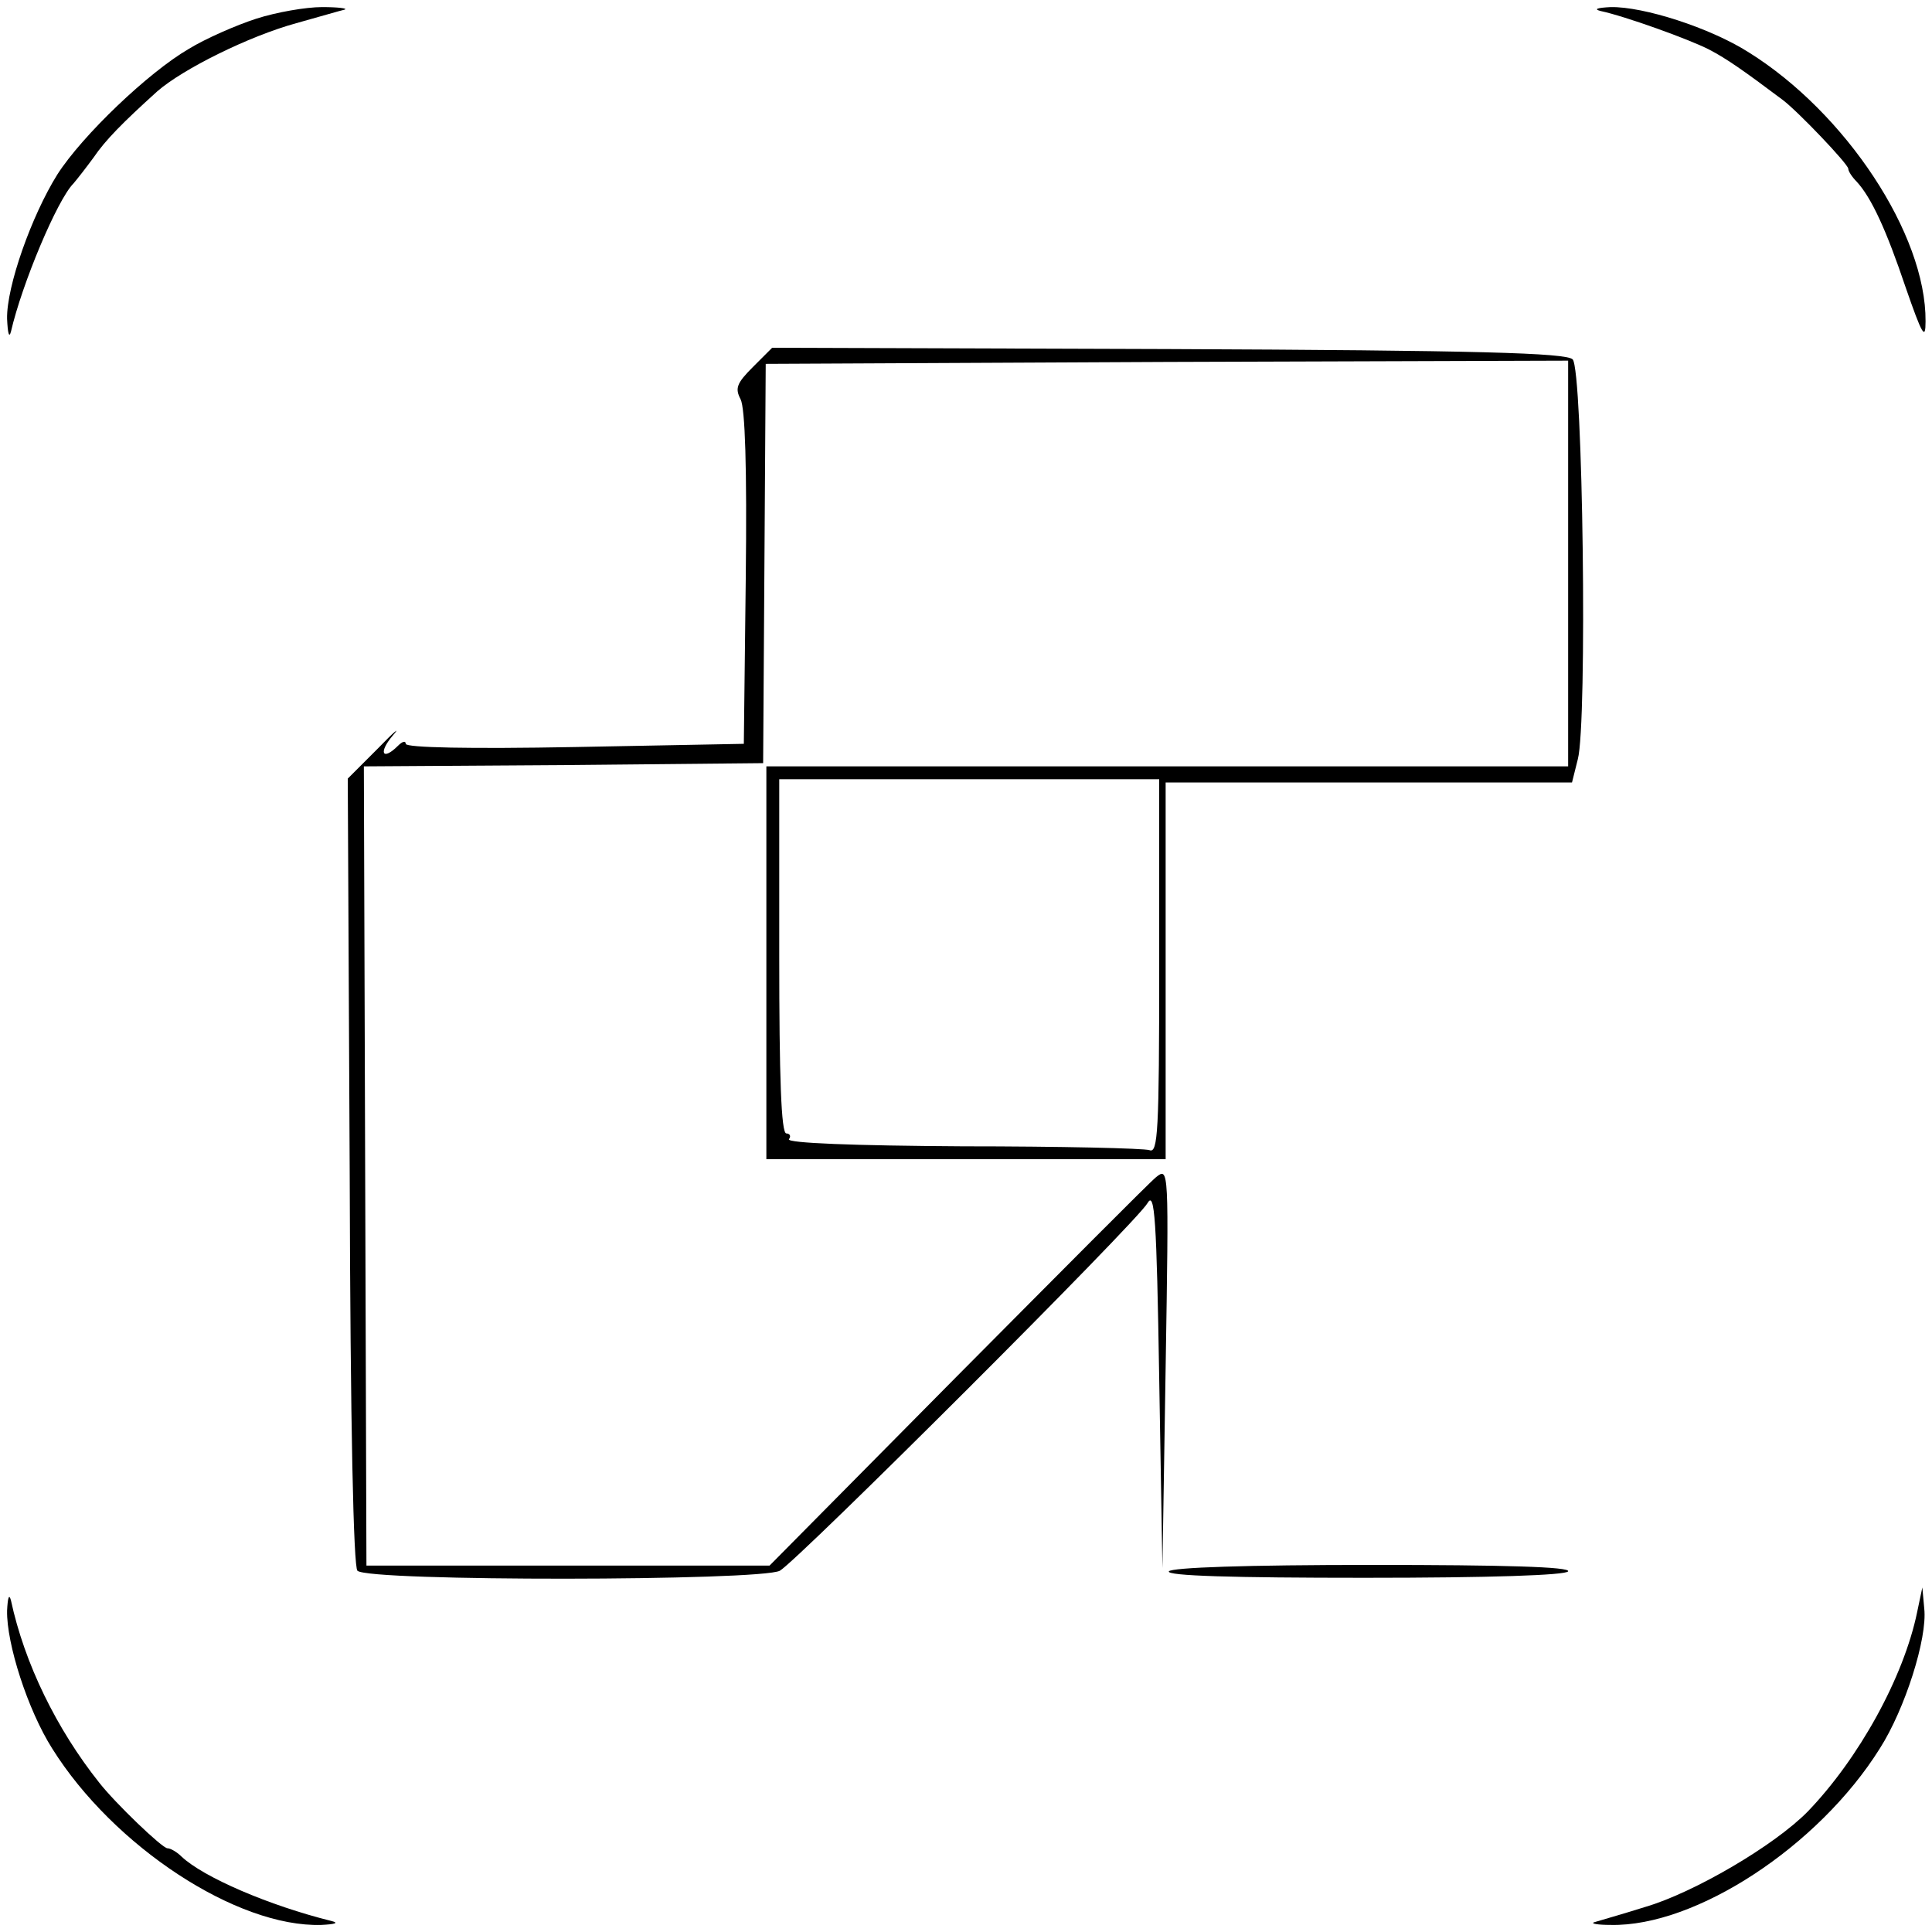 <?xml version="1.0" standalone="no"?>
<!DOCTYPE svg PUBLIC "-//W3C//DTD SVG 20010904//EN"
 "http://www.w3.org/TR/2001/REC-SVG-20010904/DTD/svg10.dtd">
<svg version="1.0" xmlns="http://www.w3.org/2000/svg"
 width="300pt" height="300pt" viewBox="0 0 300 300"
 preserveAspectRatio="xMidYMid meet">
<g transform="translate(0,300) scale(0.1,-0.1)"
fill="#000000" stroke="none">
<path d="M398 2971 c-31 -10 -79 -31 -105 -47 -62 -36 -165 -134 -204 -195
-40 -64 -79 -174 -78 -224 1 -22 3 -31 6 -20 17 74 72 205 97 230 6 7 20 25
31 40 19 28 46 55 99 103 40 35 143 86 216 106 36 10 70 20 75 21 6 2 -10 4
-35 4 -25 0 -71 -8 -102 -18z"/>
<path d="M2485 2983 c38 -8 138 -44 169 -60 27 -14 54 -33 114 -78 24 -18 102
-100 102 -107 0 -4 6 -13 13 -20 23 -25 46 -75 76 -164 26 -75 31 -83 31 -53
1 135 -124 324 -275 418 -60 38 -163 71 -214 70 -20 -1 -27 -3 -16 -6z"/>
<path d="M1169 2430 c-25 -25 -28 -33 -19 -50 7 -14 10 -105 8 -278 l-3 -257
-263 -5 c-162 -3 -262 -1 -262 5 0 5 -5 4 -12 -3 -24 -24 -31 -11 -8 16 13 15
2 6 -23 -20 l-47 -47 3 -610 c1 -400 6 -614 12 -620 17 -17 626 -16 656 0 30
18 554 541 571 571 11 19 14 -24 18 -272 l5 -295 5 312 c5 310 5 311 -15 295
-11 -9 -150 -149 -310 -310 l-290 -293 -313 0 -313 0 -2 621 -2 620 310 2 310
3 2 310 2 310 623 3 623 2 0 -315 0 -315 -622 0 -623 0 0 -305 0 -305 310 0
310 0 0 293 0 292 315 0 316 0 9 36 c15 56 8 605 -8 621 -10 10 -146 14 -628
16 l-615 2 -30 -30z m631 -931 c0 -256 -2 -290 -15 -285 -8 3 -139 6 -290 6
-169 1 -273 5 -270 11 4 5 1 9 -4 9 -8 0 -11 88 -11 275 l0 275 295 0 295 0 0
-291z"/>
<path d="M1815 560 c-4 -7 100 -10 304 -10 196 0 312 4 316 10 4 7 -100 10
-304 10 -196 0 -312 -4 -316 -10z"/>
<path d="M11 499 c-1 -51 32 -154 70 -214 95 -152 287 -278 418 -274 21 1 28
3 16 6 -97 24 -199 68 -233 100 -7 7 -17 13 -22 13 -8 0 -81 70 -106 102 -66
83 -116 185 -137 283 -3 11 -5 4 -6 -16z"/>
<path d="M2977 497 c-21 -102 -91 -228 -170 -310 -52 -53 -177 -126 -252 -148
-38 -12 -74 -22 -80 -24 -5 -2 6 -4 26 -4 132 -3 323 122 418 274 39 61 74
171 69 217 l-3 33 -8 -38z"/>
</g>
</svg>
